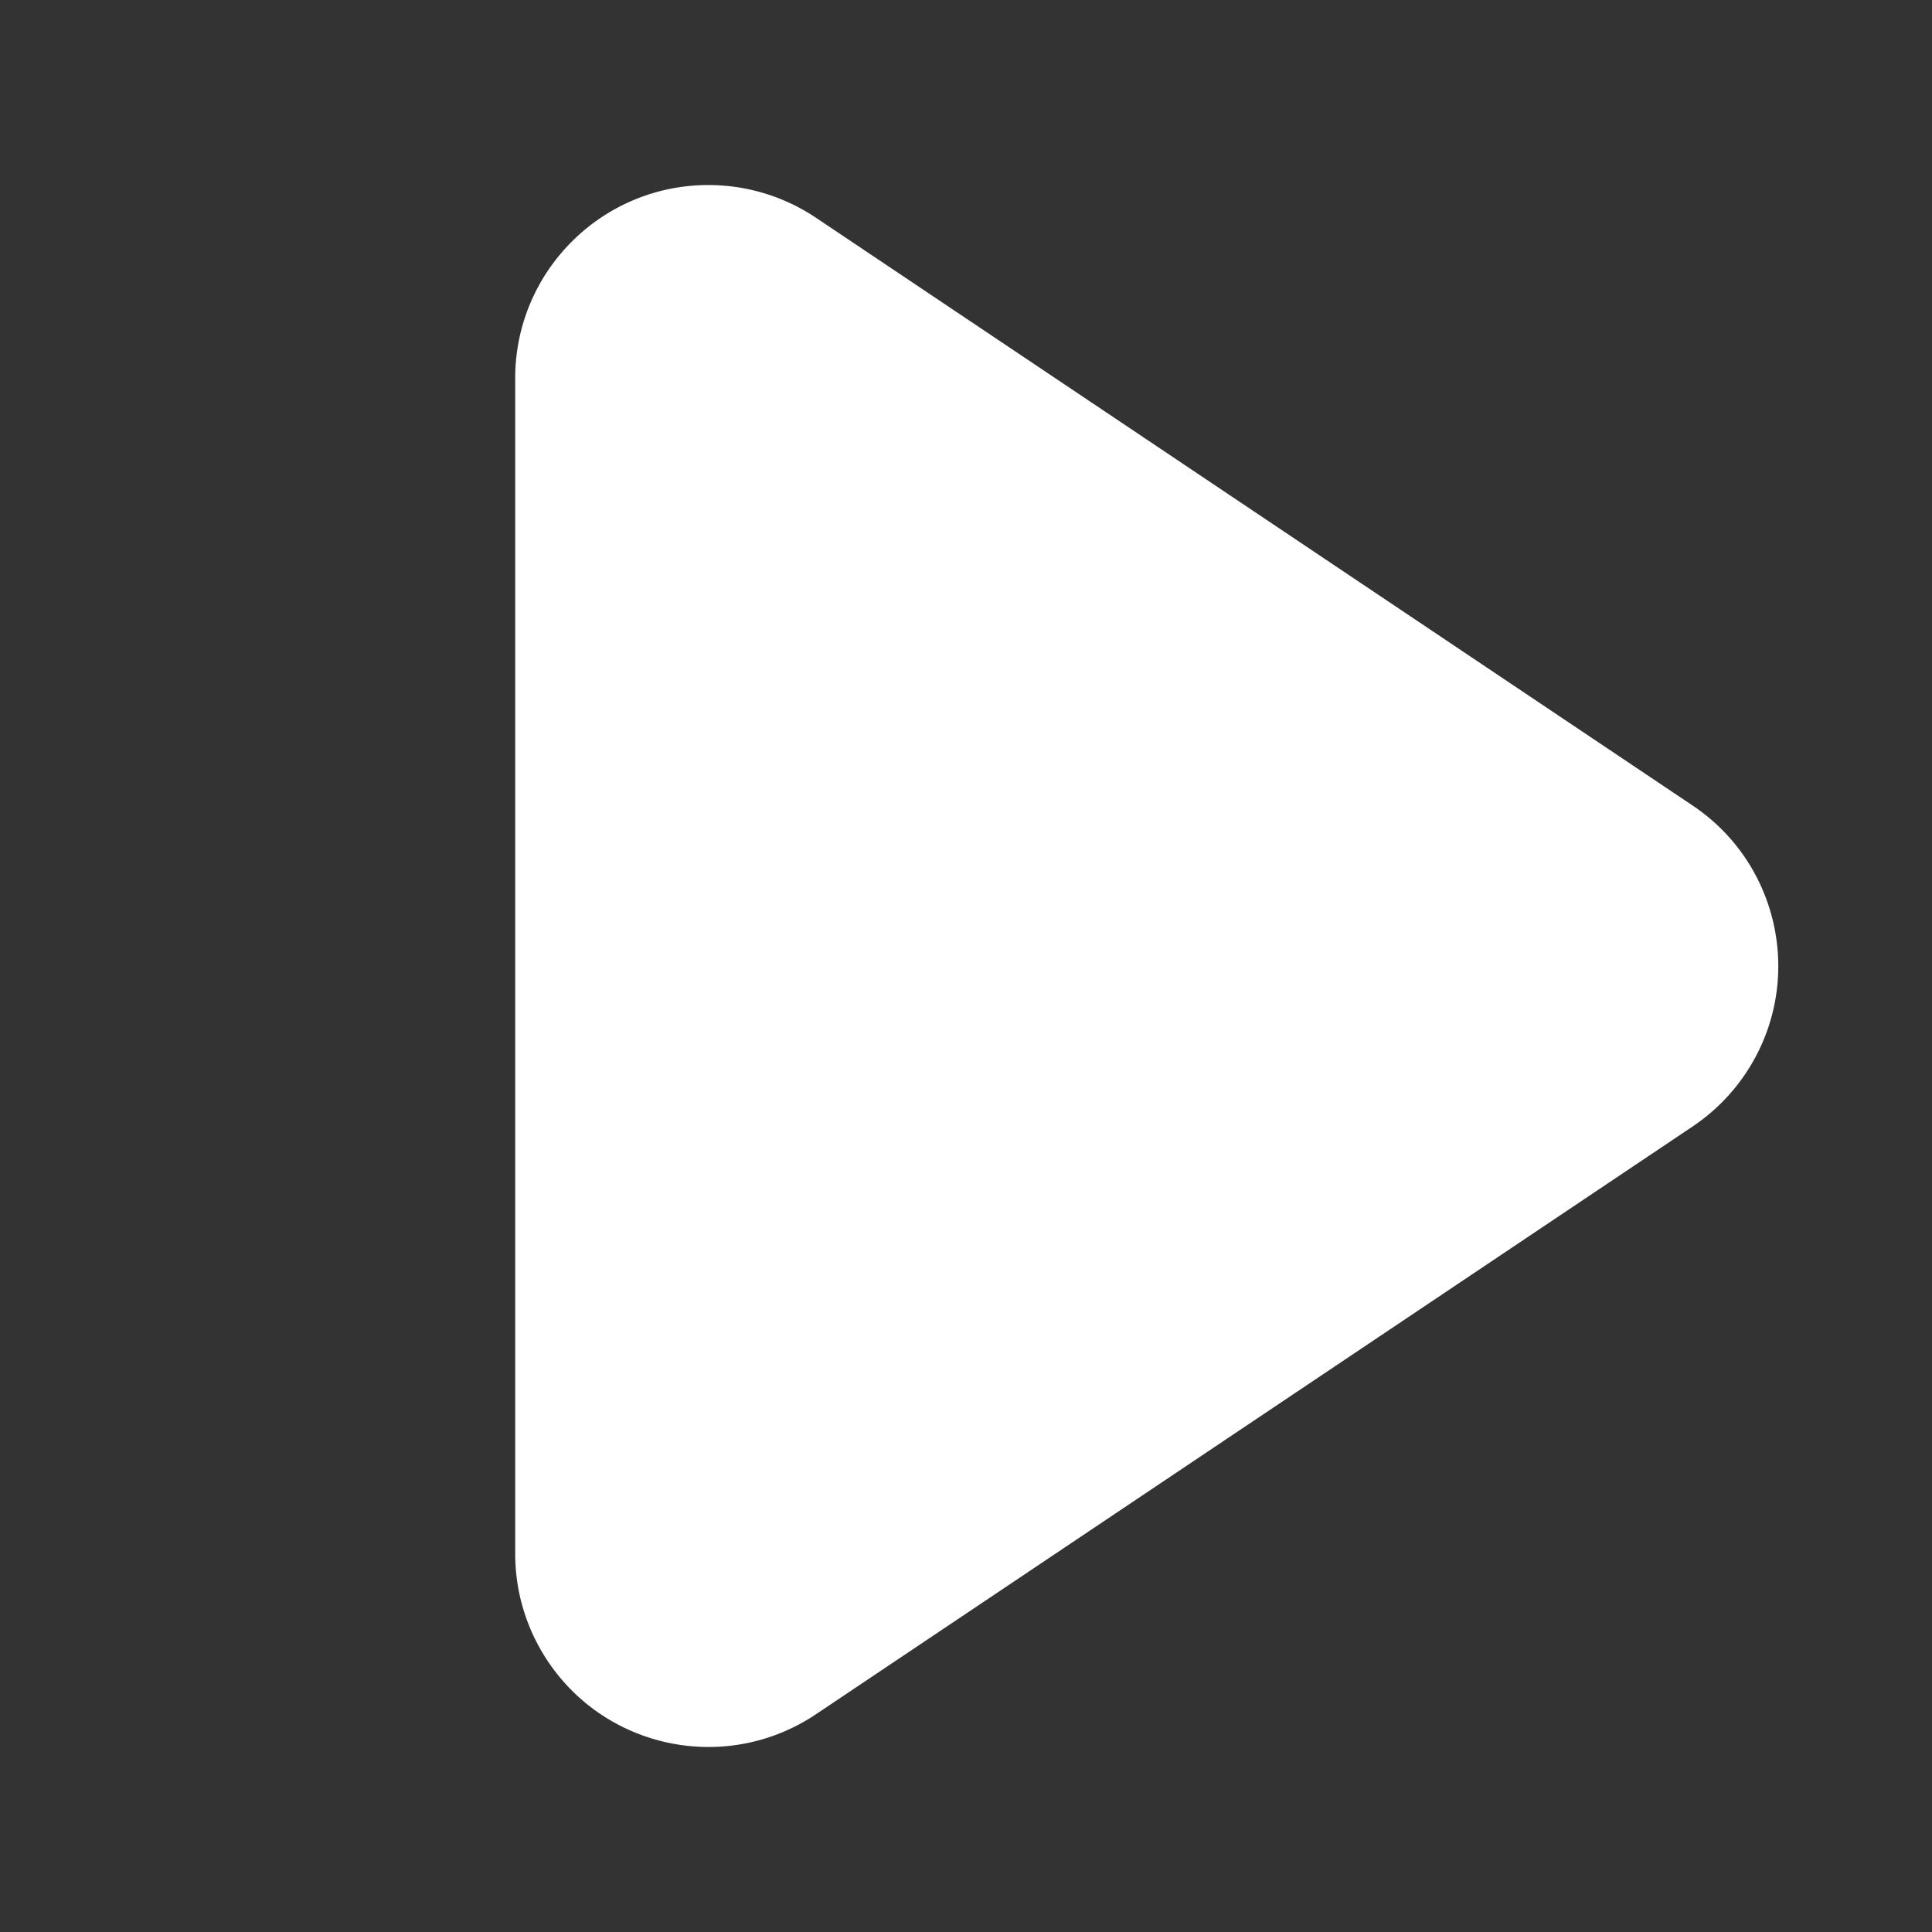 <svg t="1619700754401" class="icon" viewBox="0 0 1024 1024" version="1.1" xmlns="http://www.w3.org/2000/svg" p-id="11718" data-spm-anchor-id="a313x.7781069.0.i67" width="200" height="200"><rect x="0" y="0" width="1024" height="1024" fill="#333333" stroke="none"/><path d="M897.143 597.052l-464.649 311.526c-46.976 31.488-110.592 18.944-142.08-28.023A102.4 102.4 0 0 1 273.067 823.526V200.474c0-56.55 45.85-102.4 102.4-102.4a102.4 102.4 0 0 1 57.028 17.348l464.64 311.526c46.976 31.488 59.529 95.104 28.032 142.08a102.4 102.4 0 0 1-28.023 28.023z" p-id="11719" data-spm-anchor-id="a313x.7781069.0.i65" fill="#ffffff" class=""></path></svg>